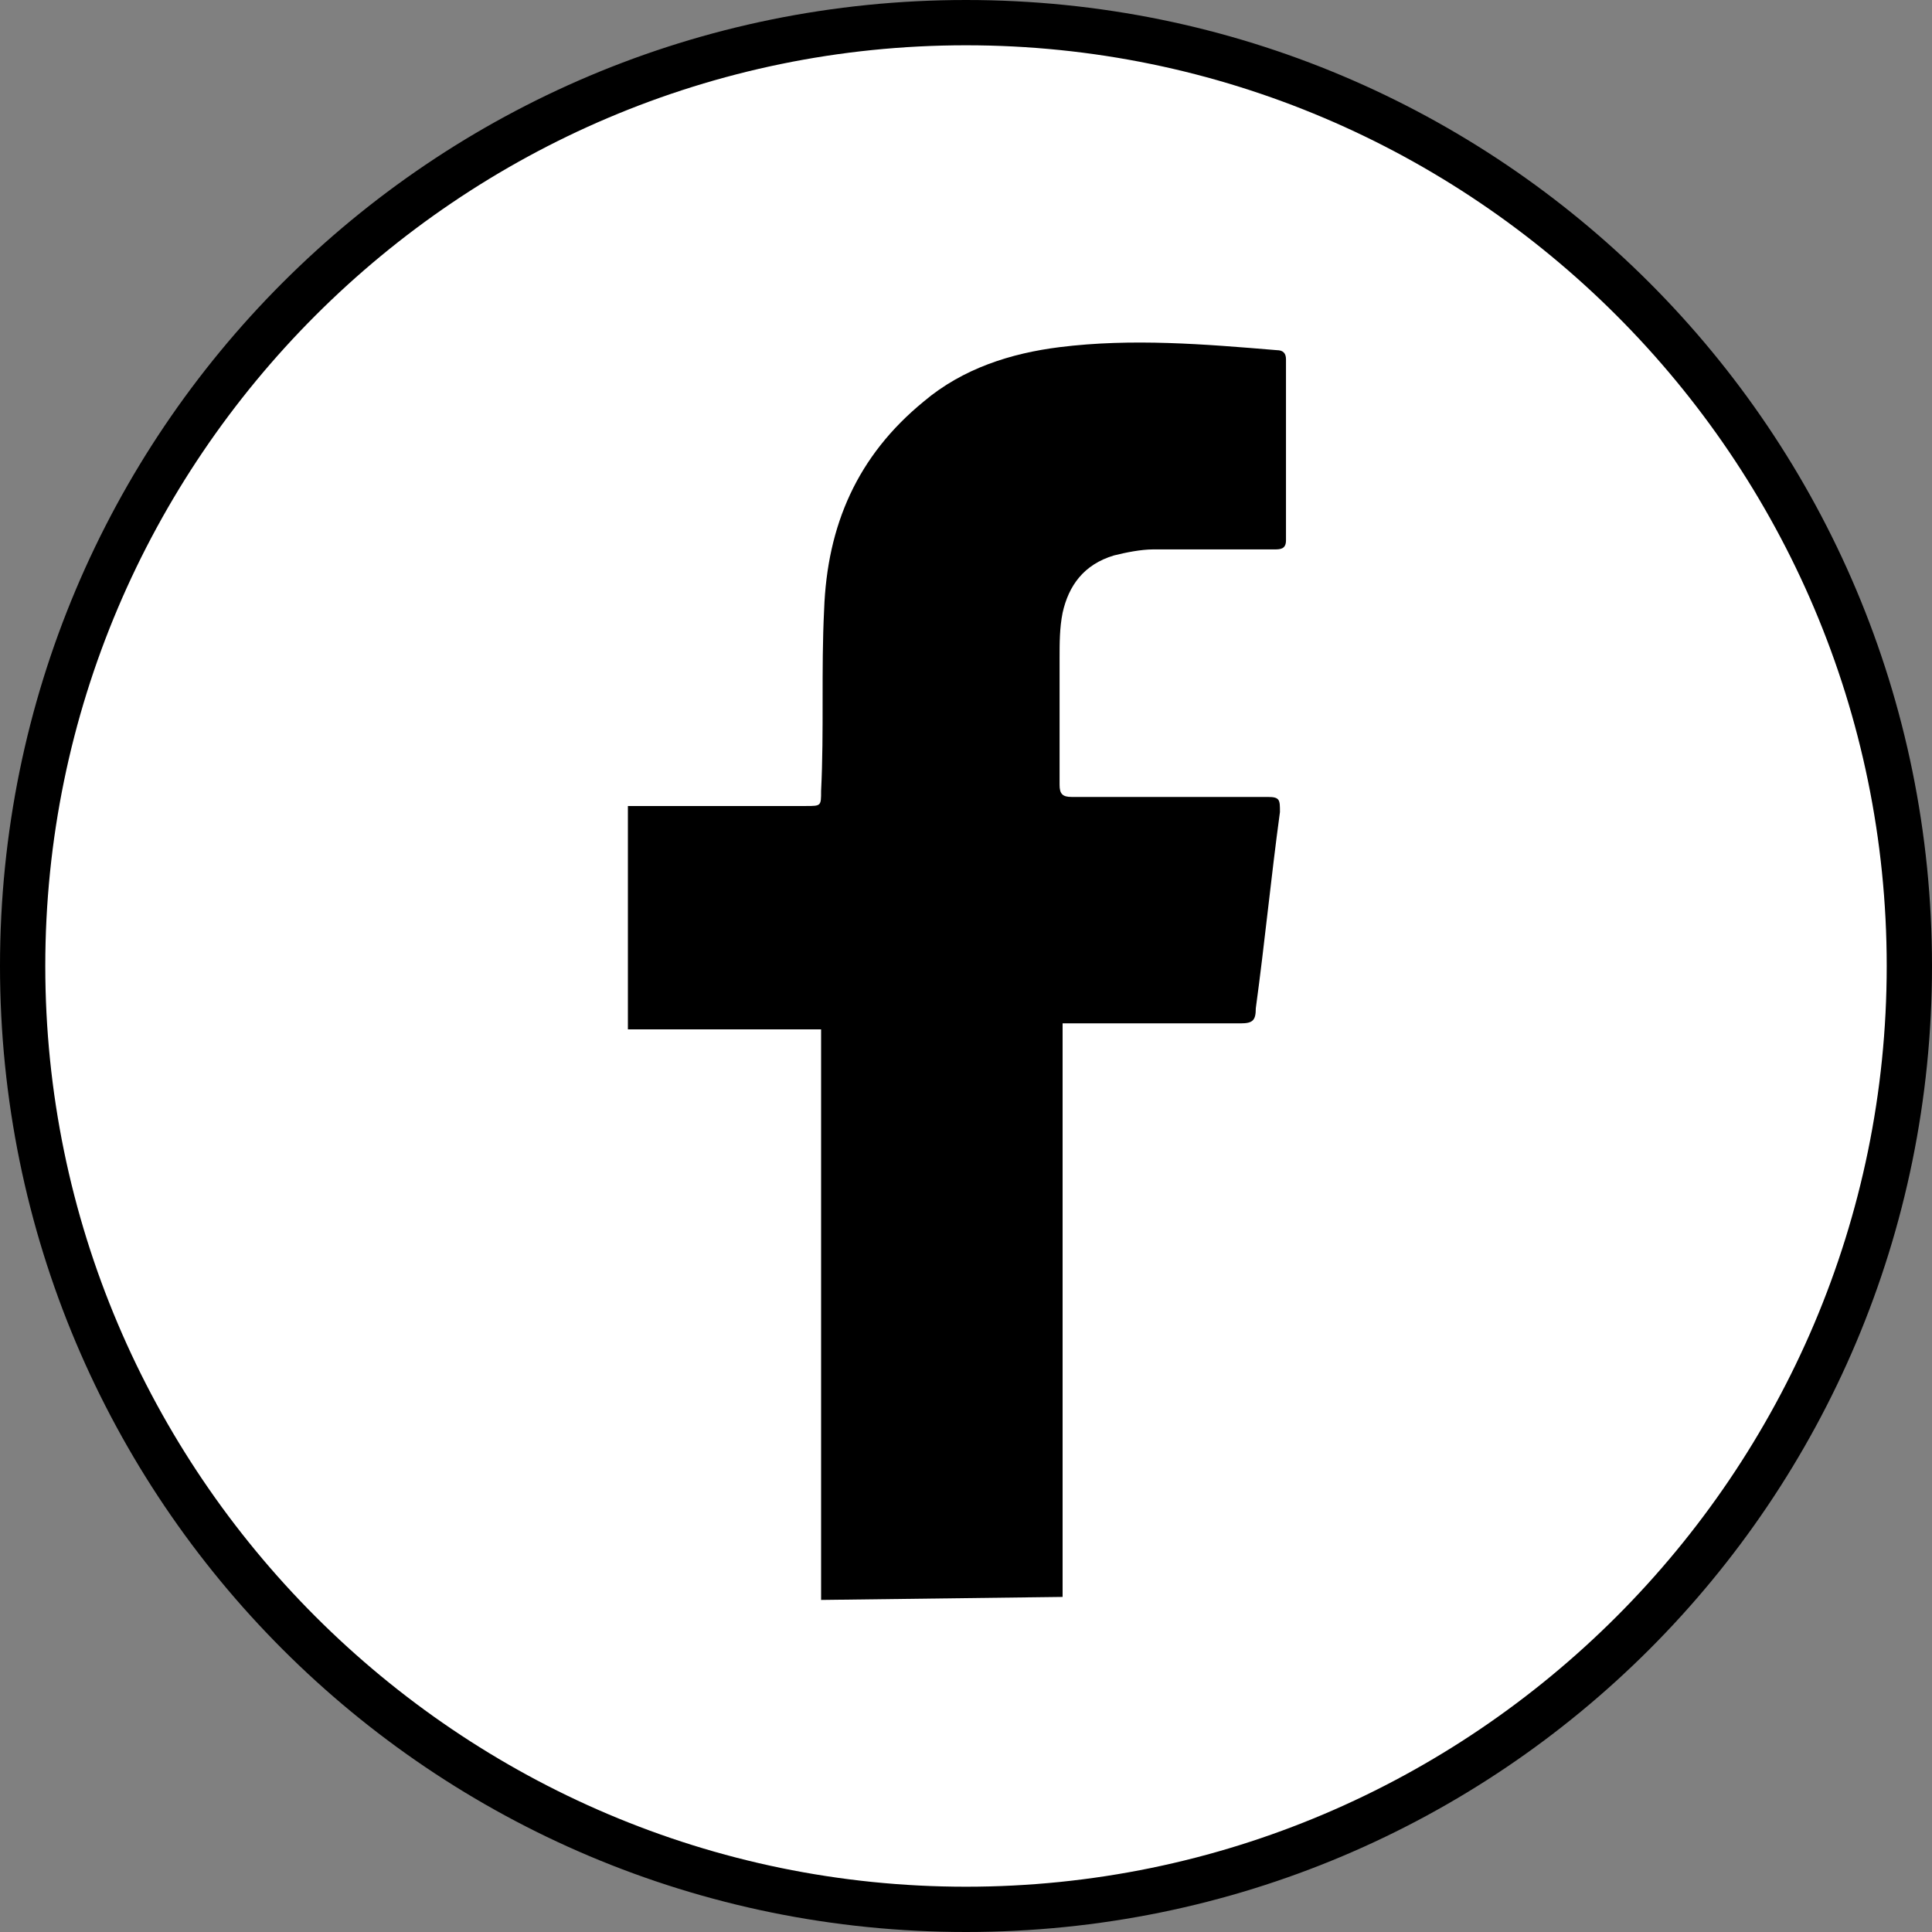 <?xml version="1.0" encoding="utf-8"?>
<!-- Generator: Adobe Illustrator 21.0.2, SVG Export Plug-In . SVG Version: 6.00 Build 0)  -->
<svg version="1.1" id="icons" xmlns="http://www.w3.org/2000/svg" xmlns:xlink="http://www.w3.org/1999/xlink" x="0px" y="0px"
	 viewBox="0 0 64 64" style="enable-background:new 0 0 64 64;" xml:space="preserve">
<rect x="0" y="0" width="64" height="64" fill="#808080" stroke="none"/>
<style type="text/css">
	.st0{fill:#FFFFFF;}
	.st1{stroke:#FFFFFF;stroke-width:1.5;stroke-miterlimit:10;}
	.st2{stroke:#FFFFFF;stroke-width:0;stroke-linecap:round;stroke-linejoin:round;}
	.st3{fill:#FFF2FF;}
	.st4{fill:#FFFFFF;stroke:#000000;stroke-width:1.5;stroke-miterlimit:10;}
</style>
<g id="XMLID_656_">
	<path id="XMLID_4846_" class="st0" d="M32,63.3c-17.2,0-31.3-14-31.3-31.3S14.8,0.8,32,0.8s31.3,14,31.3,31.3S49.2,63.3,32,63.3z"
		/>
	<path id="XMLID_4843_" d="M32,1.5c16.8,0,30.5,13.7,30.5,30.5S48.8,62.5,32,62.5S1.5,48.8,1.5,32S15.2,1.5,32,1.5 M32,0
		C14.3,0,0,14.3,0,32s14.3,32,32,32s32-14.3,32-32S49.7,0,32,0L32,0z"/>
</g>
<g id="XMLID_397_">
	<path id="XMLID_399_" d="M35.2,52.9c0-6.3,0-12.6,0-19c0.2,0,0.4,0,0.5,0c1.8,0,3.6,0,5.4,0c0.4,0,0.5-0.1,0.5-0.5
		c0.3-2.2,0.5-4.3,0.8-6.5c0-0.4,0-0.5-0.4-0.5c-2.2,0-4.3,0-6.5,0c-0.3,0-0.4-0.1-0.4-0.4c0-1.4,0-2.8,0-4.2c0-0.5,0-1,0.1-1.5
		c0.2-0.9,0.7-1.6,1.7-1.9c0.4-0.1,0.9-0.2,1.3-0.2c1.3,0,2.7,0,4,0c0.2,0,0.4,0,0.4-0.3c0-2,0-4,0-6c0-0.2-0.1-0.3-0.3-0.3
		c-2.4-0.2-4.8-0.4-7.2-0.1c-1.6,0.2-3.2,0.7-4.5,1.8c-2.2,1.8-3.2,4.1-3.3,6.9c-0.1,2,0,4-0.1,6c0,0.5,0,0.5-0.5,0.5
		c-1.8,0-3.6,0-5.4,0c-0.2,0-0.3,0-0.5,0c0,2.5,0,4.9,0,7.4c2.1,0,4.2,0,6.4,0c0,0.2,0,0.3,0,0.4c0,6,0,12.1,0,18.1
		c0,0.1,0,0.3,0,0.4"/>
</g>
</svg>
